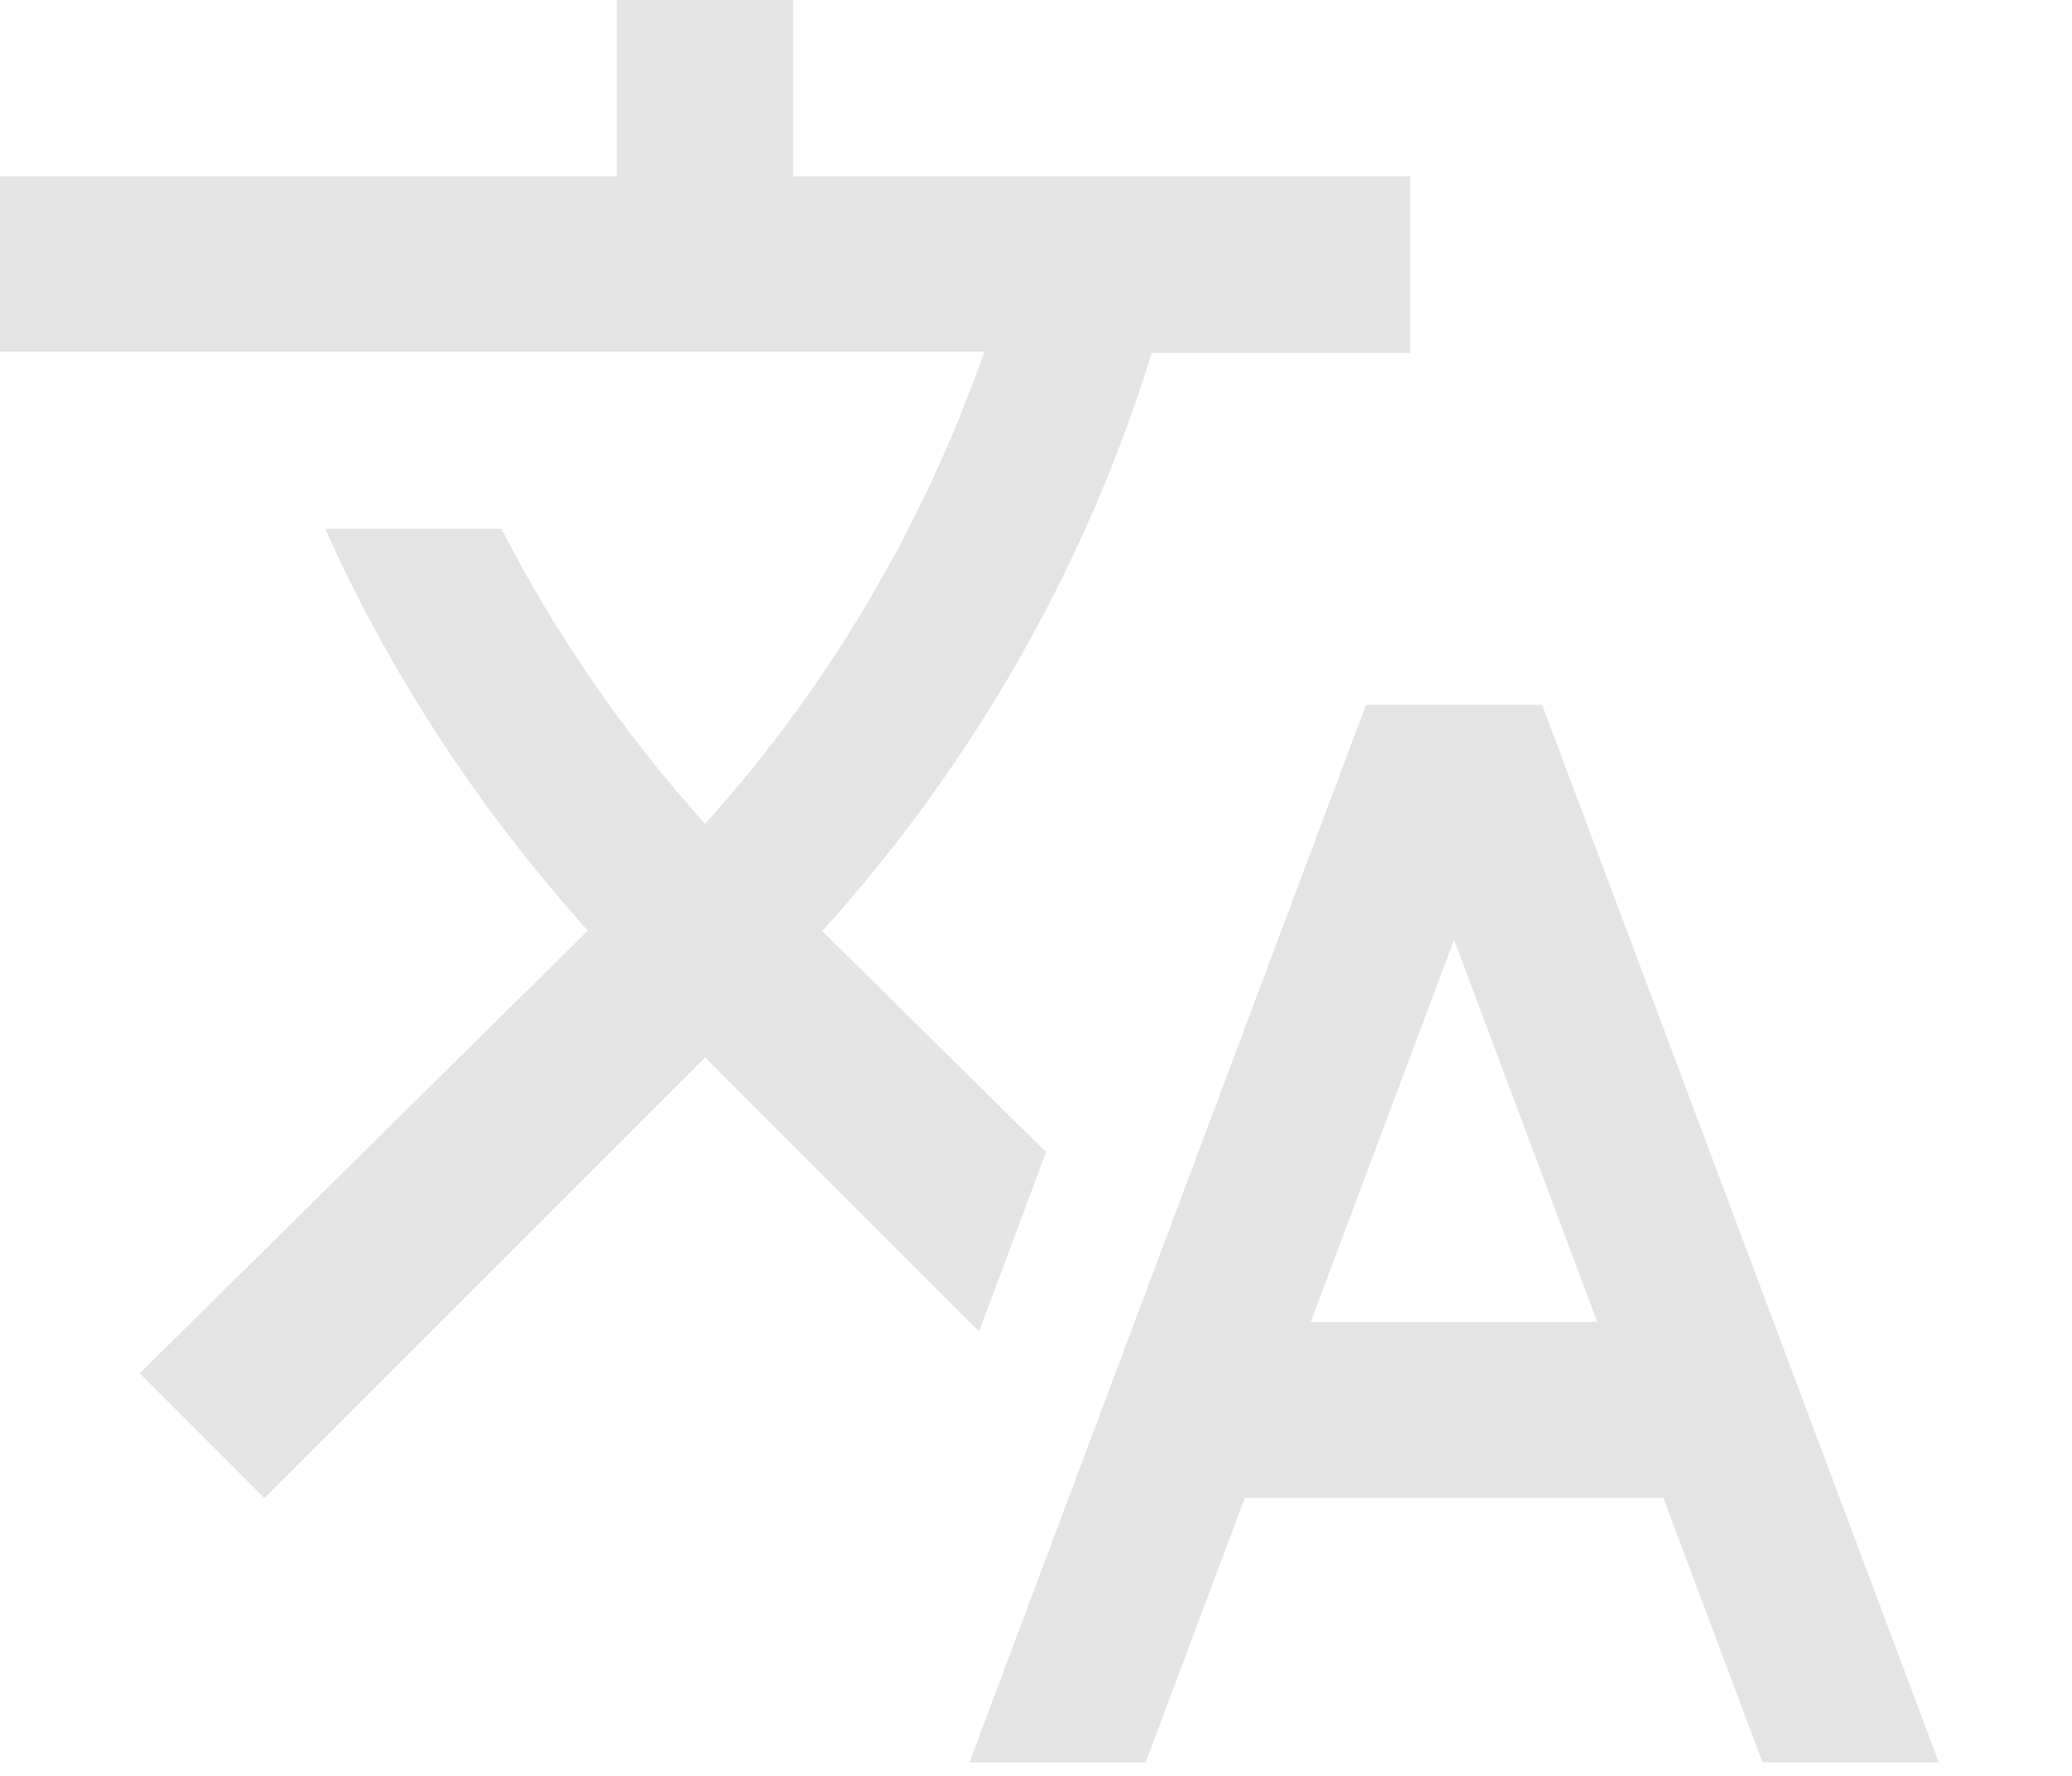 <svg width="14" height="12" viewBox="0 0 14 12" fill="none" xmlns="http://www.w3.org/2000/svg">
<path d="M7.068 7.785L5.555 6.291L5.573 6.273C6.609 5.118 7.348 3.79 7.782 2.385H9.527V1.191H5.359V0H4.168V1.191H0V2.376H6.651C6.249 3.525 5.621 4.615 4.764 5.567C4.21 4.951 3.751 4.281 3.388 3.573H2.197C2.632 4.543 3.227 5.46 3.972 6.288L0.944 9.28L1.786 10.123L4.764 7.145L6.615 8.997L7.068 7.785Z" fill="#E4E4E4"/>
<path d="M10.42 4.763H9.229L6.55 11.909H7.741L8.411 10.122H11.239L11.909 11.909H13.1L10.42 4.763ZM8.857 8.932L9.825 6.35L10.792 8.932H8.857Z" fill="#E4E4E4"/>
</svg>
